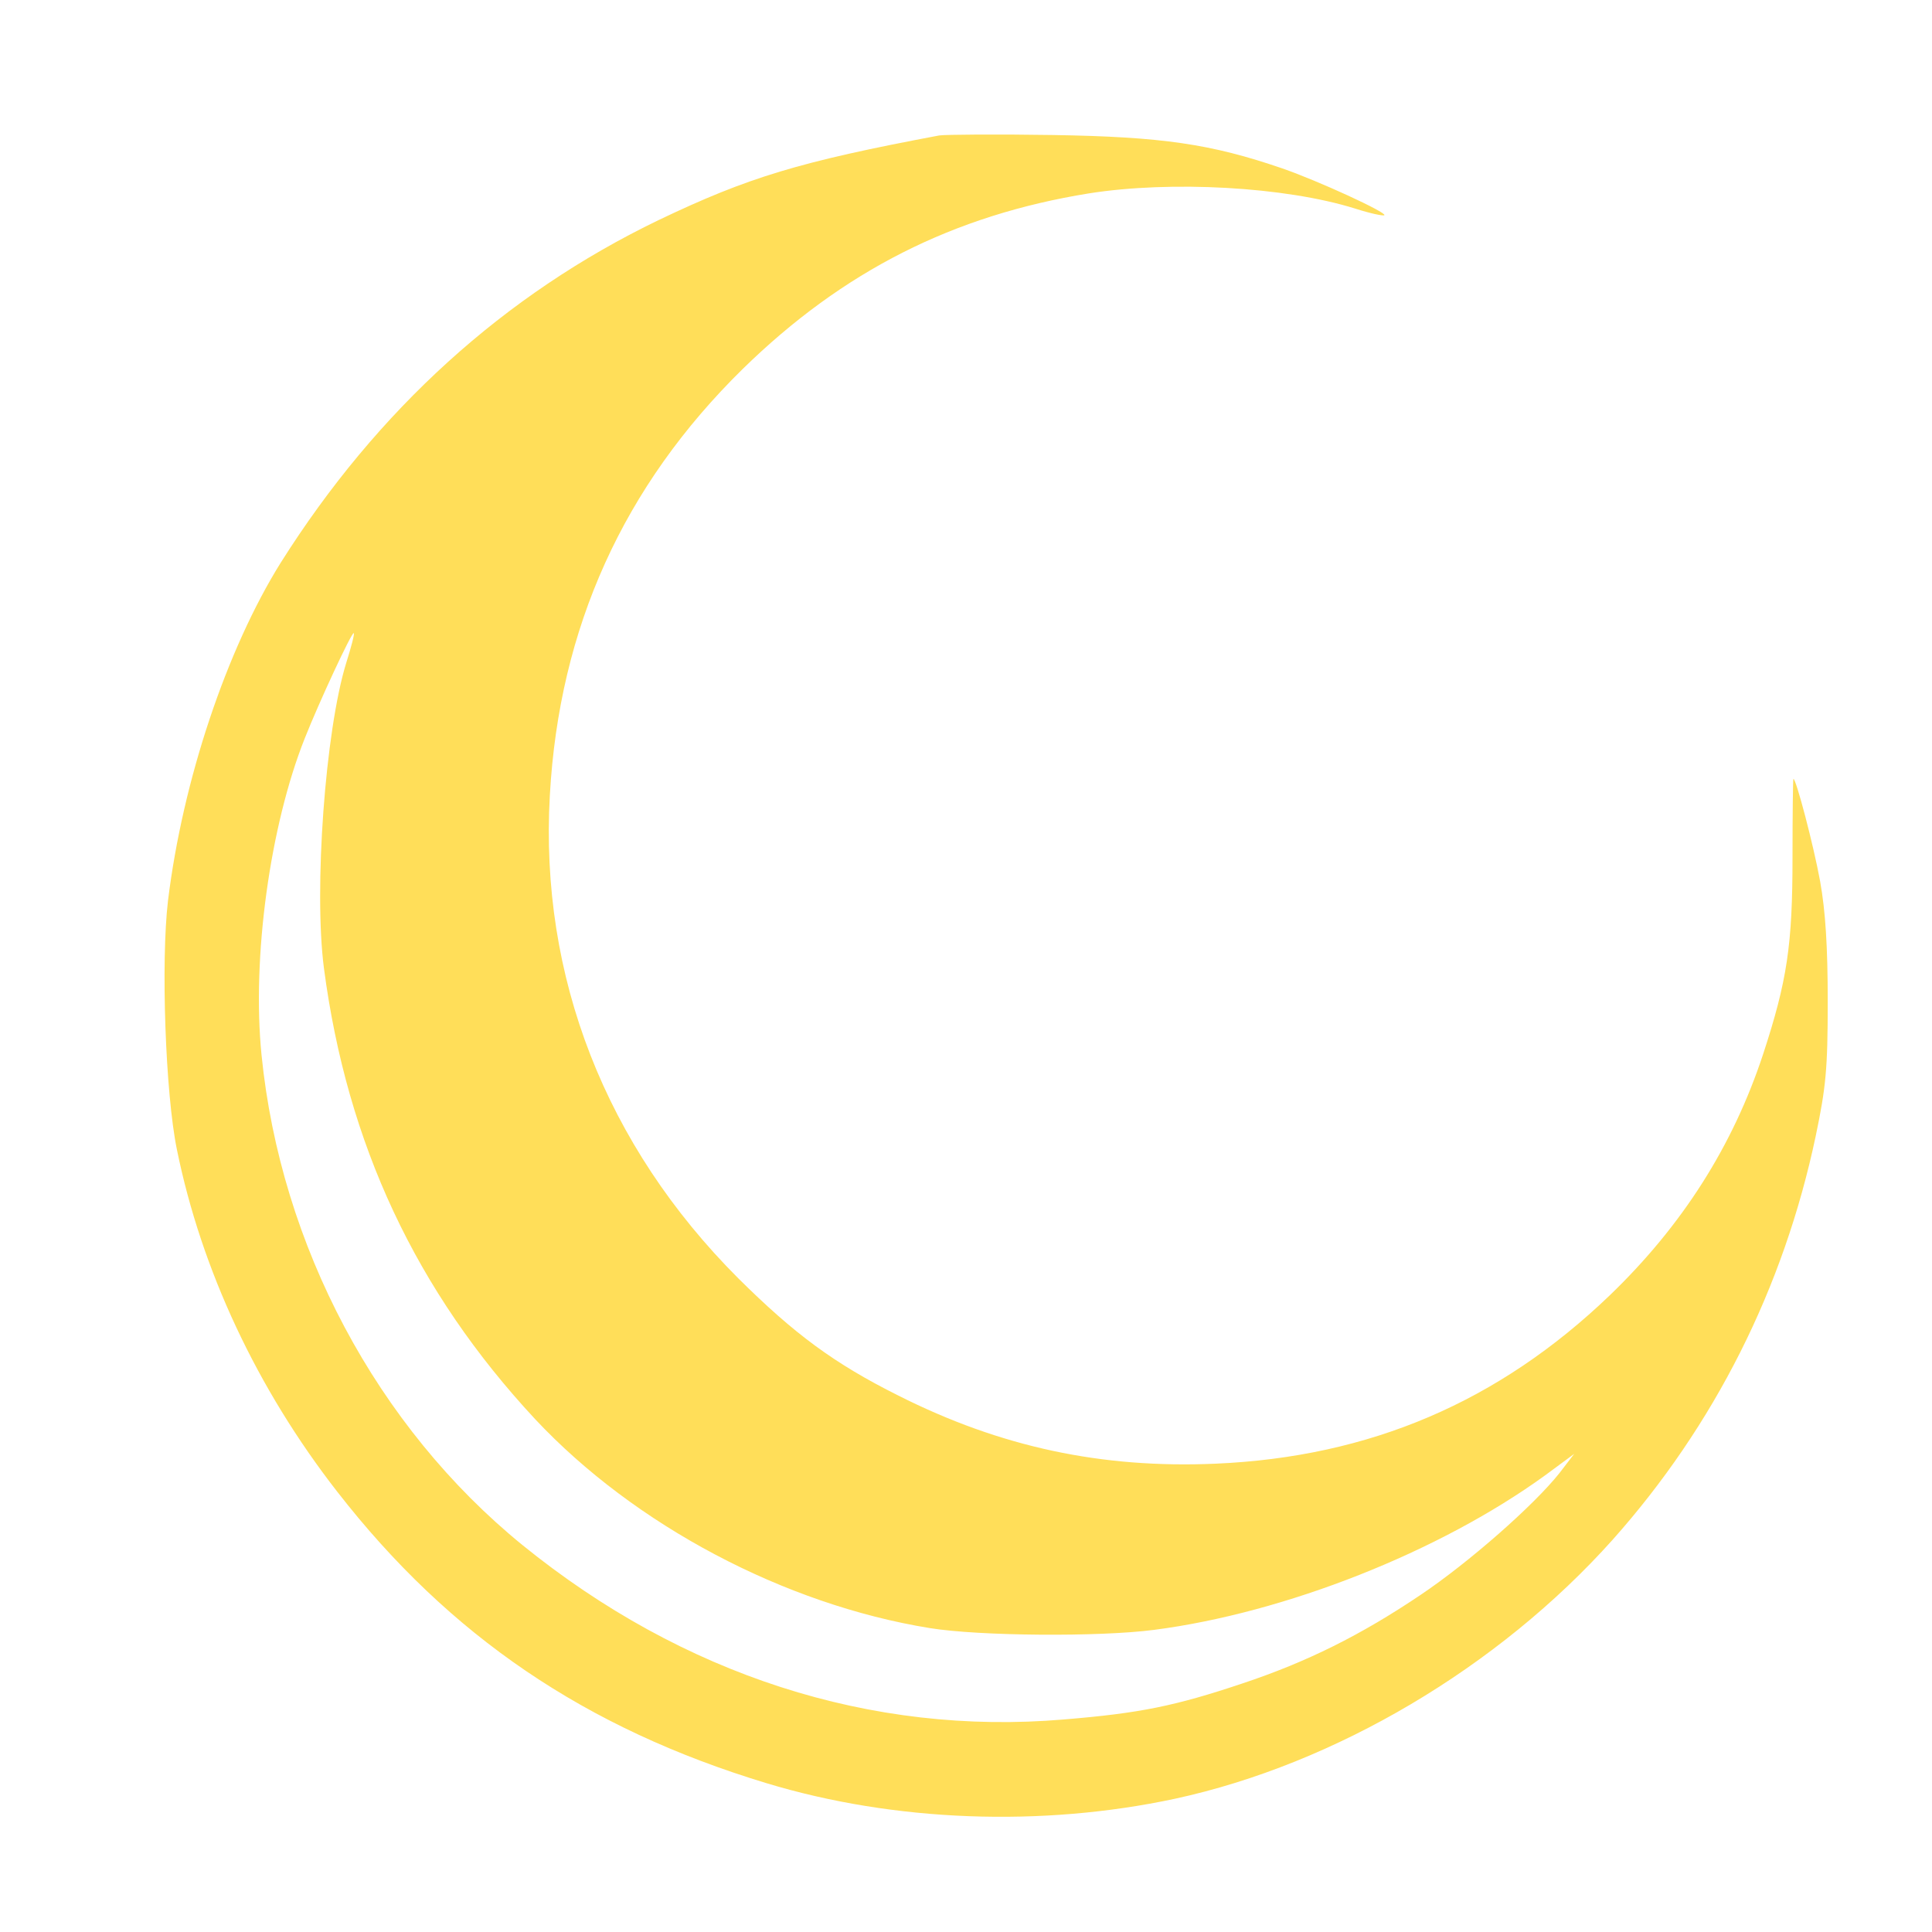 <svg xmlns="http://www.w3.org/2000/svg" xmlns:xlink="http://www.w3.org/1999/xlink" width="400" zoomAndPan="magnify" viewBox="0 0 300 300" height="400" preserveAspectRatio="xMidYMid meet" version="1.0"><path fill="#ffde59" d="M 145.848 21.031 C 124.121 25.113 116.164 27.535 102.258 34.18 C 78.32 45.734 58.602 63.582 43.586 87.383 C 35.215 100.805 28.367 121.148 26.082 139.898 C 24.977 149.305 25.668 169.715 27.469 178.504 C 31.273 197.184 39.922 215.656 52.375 231.641 C 69.809 254.055 90.91 268.379 119.004 276.887 C 138.859 282.906 161.762 283.738 182.445 279.309 C 207.355 273.914 232.676 258.898 250.391 239.113 C 266.234 221.332 276.957 200.02 281.938 176.43 C 283.531 168.816 283.809 165.98 283.809 155.531 C 283.809 147.023 283.461 141.488 282.629 136.852 C 281.594 131.18 278.895 120.938 278.48 120.938 C 278.41 120.938 278.34 126.473 278.34 133.188 C 278.34 146.746 277.512 152.281 273.773 163.699 C 269.07 177.949 261.25 190.266 249.973 201.129 C 232.746 217.664 212.75 226.242 188.742 227.281 C 171.102 228.043 155.395 224.723 139.48 216.695 C 129.52 211.715 123.359 207.148 114.645 198.5 C 94.027 177.879 83.785 151.66 85.379 123.5 C 86.828 97.484 96.793 75.484 115.336 57.285 C 130.902 42.066 148.062 33.418 169.094 30.027 C 181.824 28.02 199.535 28.988 210.398 32.379 C 212.75 33.141 214.758 33.555 214.965 33.418 C 215.379 33.004 204.727 28.09 199.121 26.152 C 188.051 22.348 180.441 21.238 163.488 20.965 C 154.773 20.824 146.816 20.895 145.848 21.031 Z M 53.758 102.949 C 50.508 113.469 48.707 138.098 50.301 150.344 C 53.898 177.672 64.621 200.504 83.094 220.363 C 98.523 236.828 121.77 249.145 144.395 252.812 C 152.074 254.055 170.684 254.195 179.195 253.086 C 199.535 250.457 223.543 240.98 239.941 229.078 L 244.438 225.758 L 242.156 228.734 C 238.145 233.785 228.043 242.641 220.637 247.621 C 211.297 253.918 202.926 258.07 192.965 261.391 C 182.445 264.918 176.98 266.027 165.219 266.996 C 135.262 269.555 105.996 260.074 81.156 239.941 C 58.531 221.539 43.586 193.449 40.613 163.836 C 39.09 148.684 41.926 128.203 47.324 114.645 C 49.539 109.039 54.656 98.039 54.934 98.316 C 55.074 98.453 54.52 100.527 53.758 102.949 Z M 53.758 102.949 " fill-opacity="1" fill-rule="nonzero"/></svg>